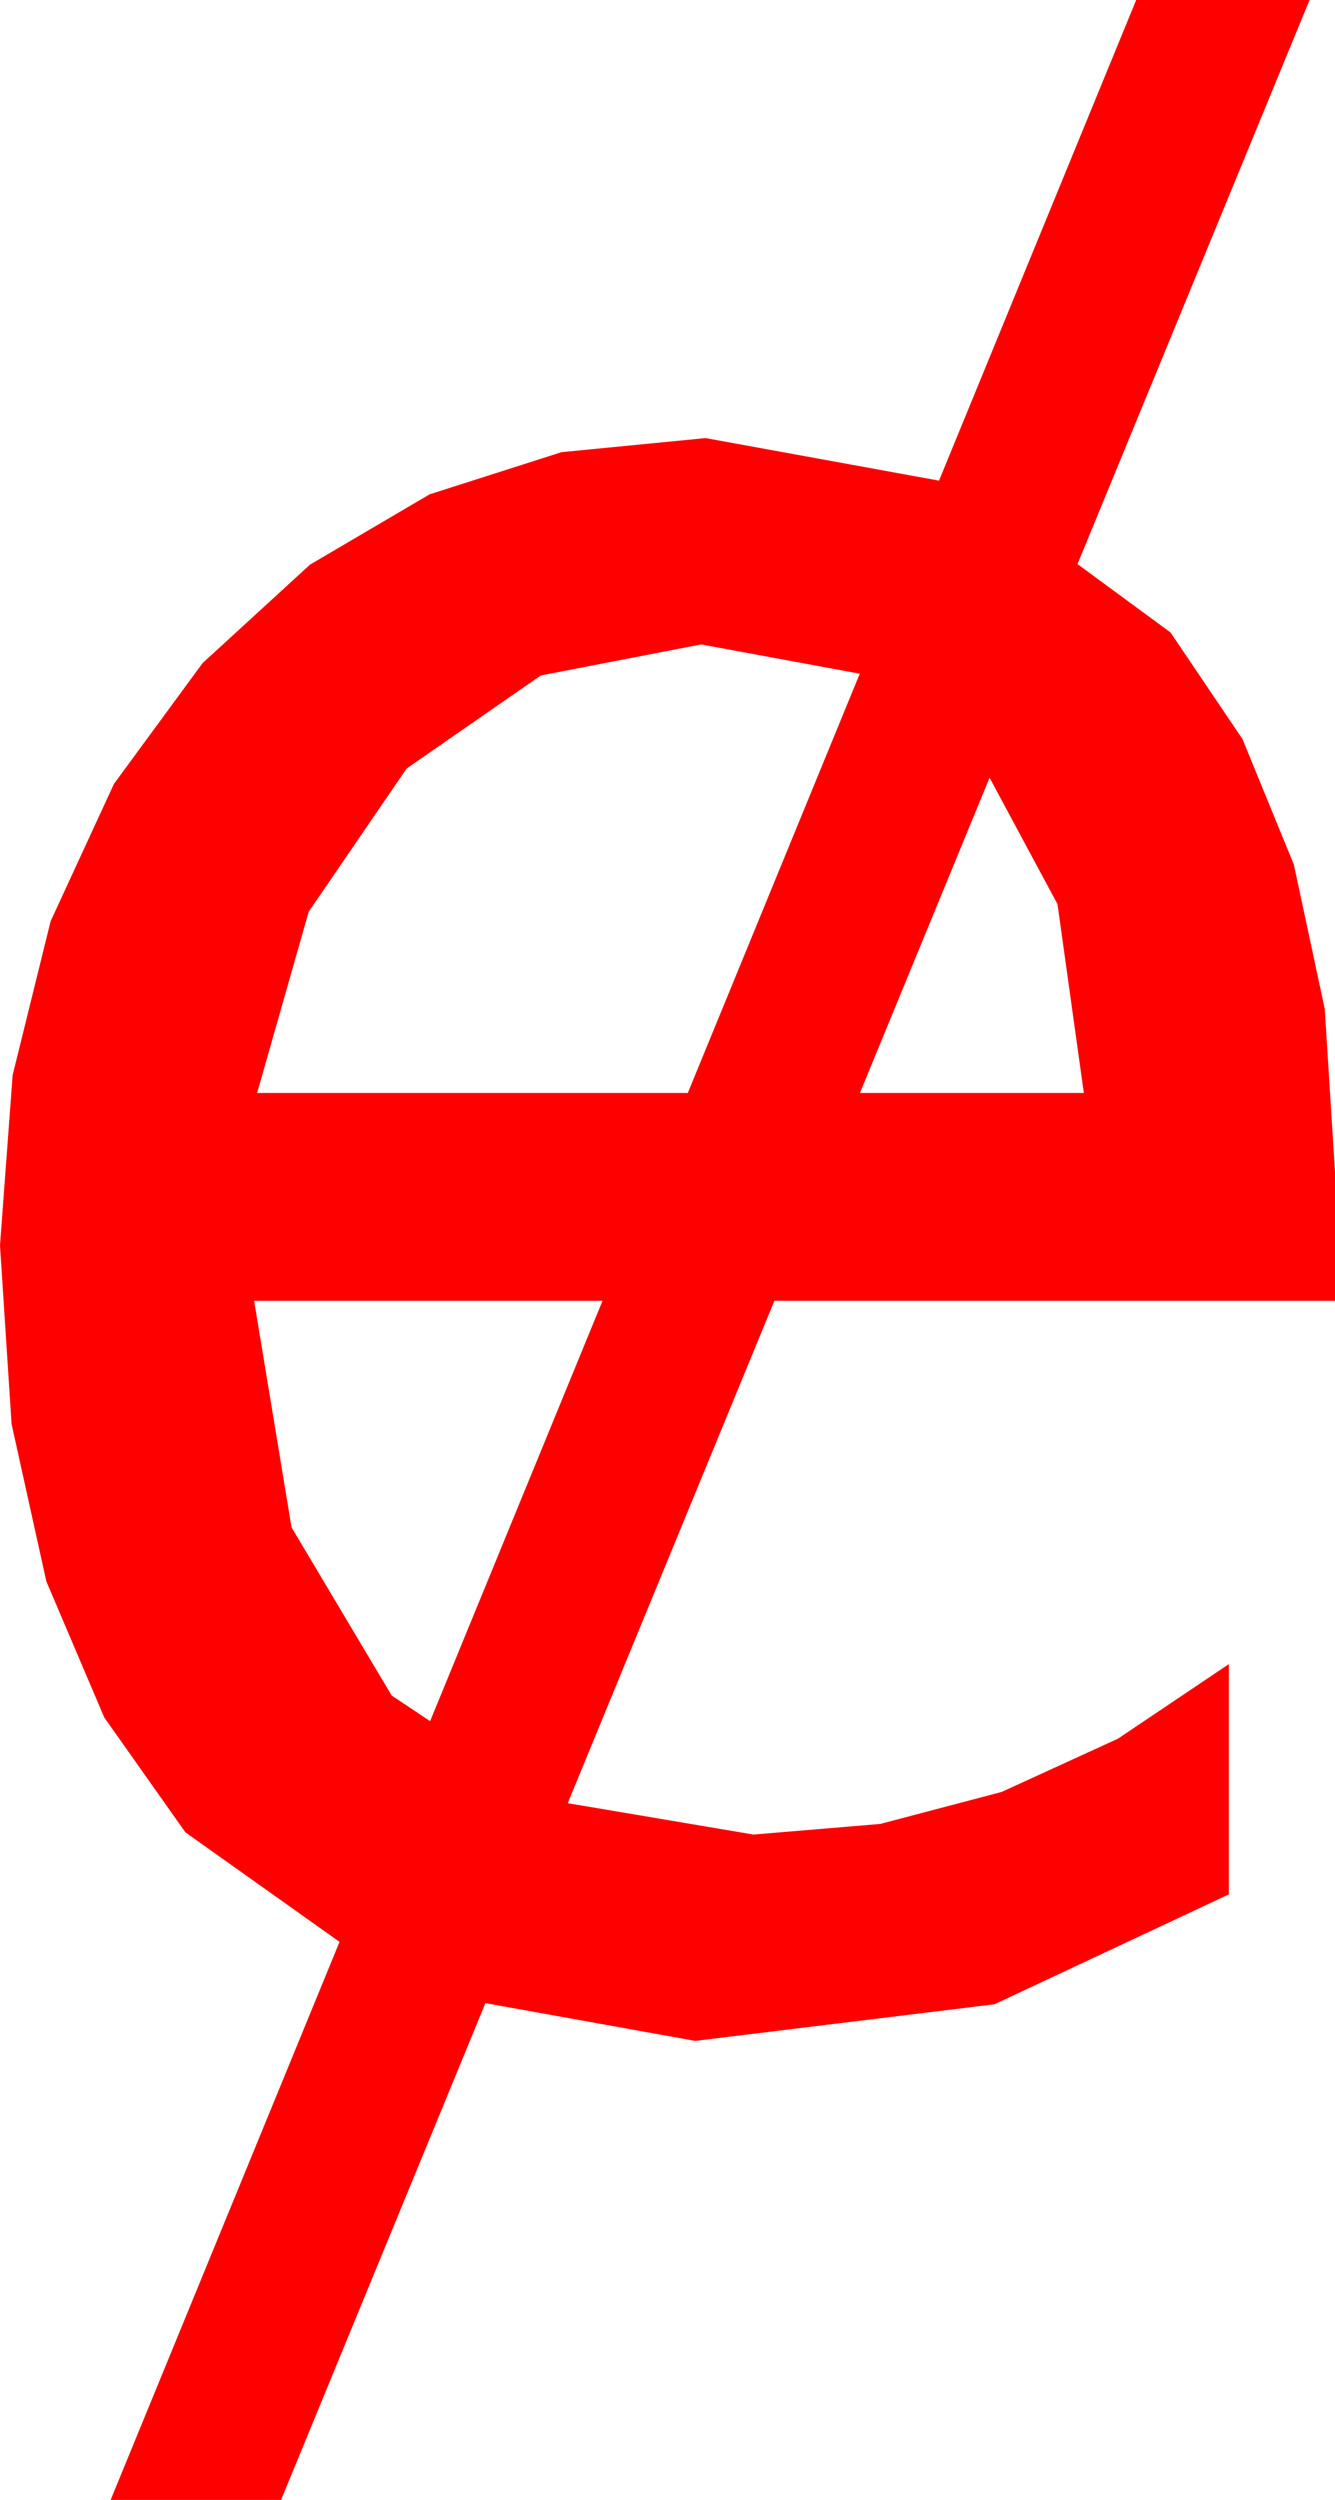<?xml version="1.0" encoding="utf-8"?>
<!DOCTYPE svg PUBLIC "-//W3C//DTD SVG 1.1//EN" "http://www.w3.org/Graphics/SVG/1.1/DTD/svg11.dtd">
<svg width="26.162" height="48.984" xmlns="http://www.w3.org/2000/svg" xmlns:xlink="http://www.w3.org/1999/xlink" xmlns:xml="http://www.w3.org/XML/1998/namespace" version="1.1">
  <g>
    <g>
      <path style="fill:#FF0000;fill-opacity:1" d="M4.98,25.488L5.713,29.927 7.676,33.223 8.429,33.725 11.808,25.488 4.98,25.488z M19.393,15.239L16.852,21.416 21.24,21.416 20.724,17.717 19.393,15.239z M13.74,12.627L10.598,13.235 7.969,15.059 6.05,17.864 5.039,21.416 13.479,21.416 16.849,13.201 13.74,12.627z M22.266,0L25.664,0 21.116,11.053 22.939,12.393 24.349,14.482 25.356,16.941 25.961,19.77 26.162,22.969 26.162,25.488 15.176,25.488 11.126,35.332 14.766,35.947 17.249,35.739 19.629,35.112 21.907,34.069 24.082,32.607 24.082,37.119 19.49,39.272 13.623,39.99 9.513,39.25 5.508,48.984 2.168,48.984 6.654,38.05 3.633,35.903 2.043,33.652 0.908,30.985 0.227,27.903 0,24.404 0.248,21.065 0.992,18.051 2.233,15.36 3.97,12.993 6.075,11.064 8.419,9.686 11.004,8.86 13.828,8.584 18.402,9.418 22.266,0z" />
    </g>
  </g>
</svg>